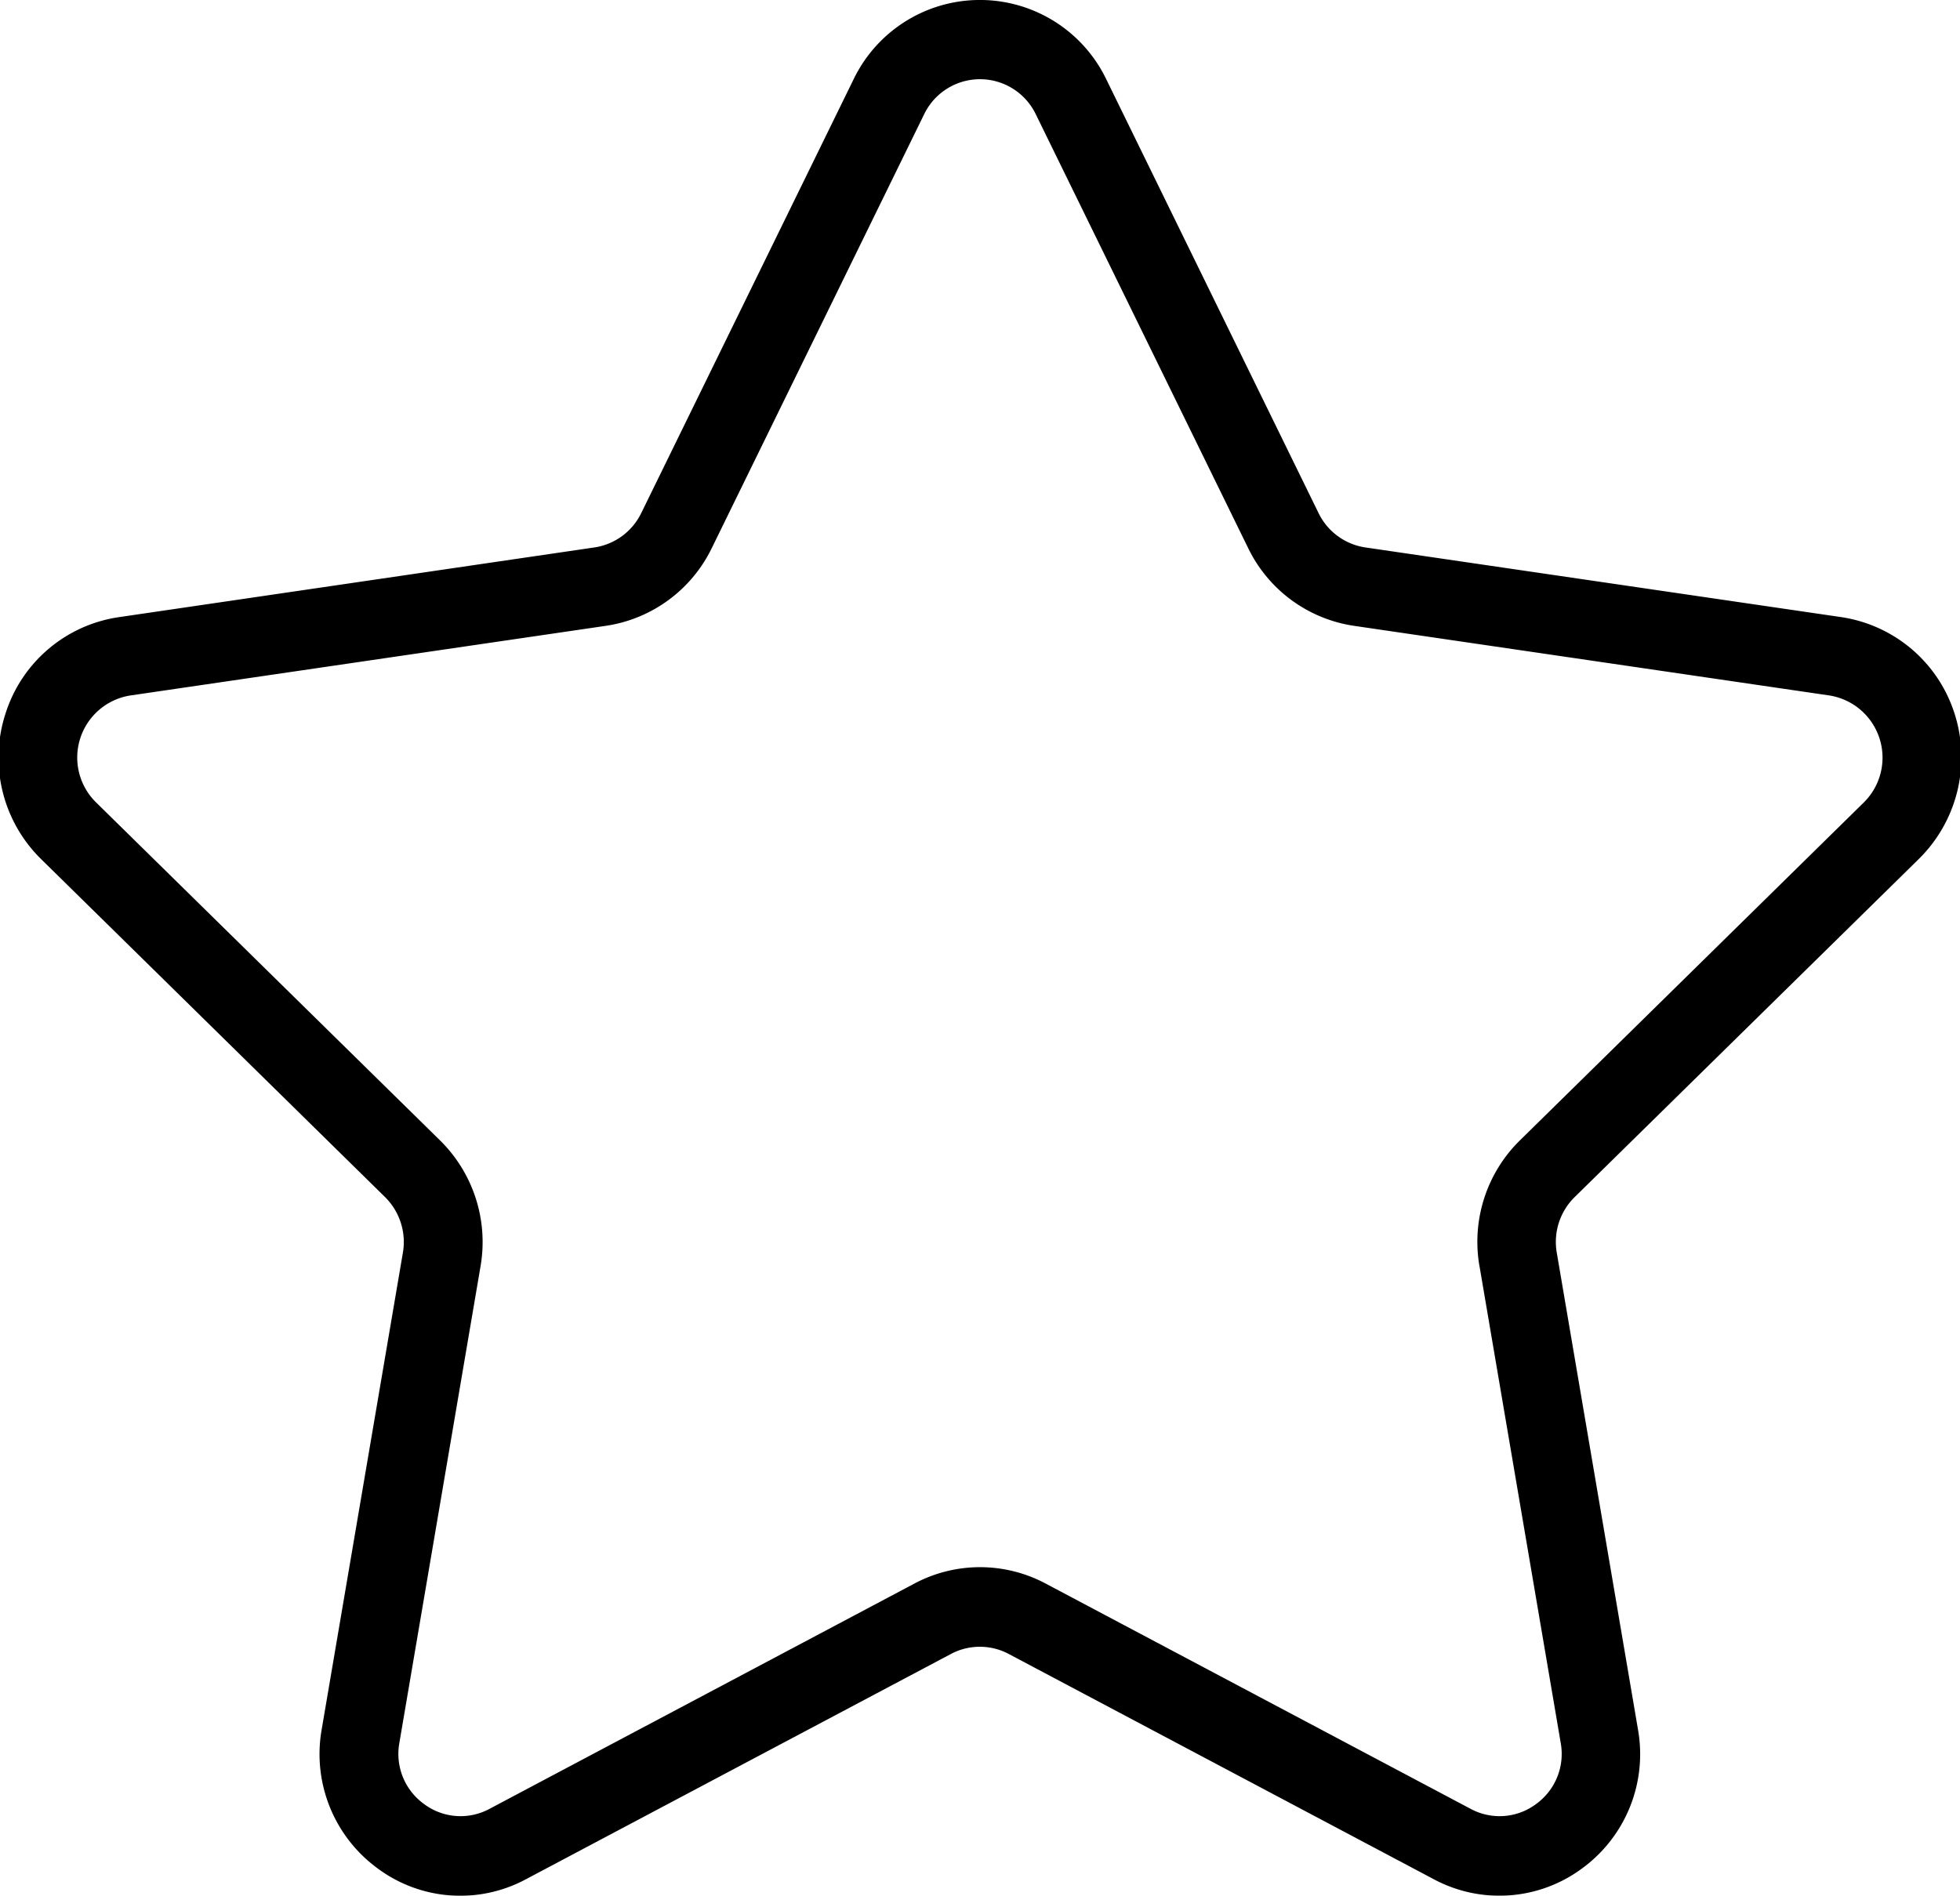 <svg xmlns="http://www.w3.org/2000/svg" xmlns:xlink="http://www.w3.org/1999/xlink" width="28.939" height="28" viewBox="0 0 28.939 28">
  <defs>
    <style>
      .cls-1 {
        fill-rule: evenodd;
        filter: url(#filter);
      }
    </style>
    <filter id="filter" x="975.031" y="894" width="28.939" height="28" filterUnits="userSpaceOnUse">
      <feFlood result="flood" flood-color="#78808d"/>
      <feComposite result="composite" operator="in" in2="SourceGraphic"/>
      <feBlend result="blend" in2="SourceGraphic"/>
    </filter>
  </defs>
  <path id="Forma_1" data-name="Forma 1" class="cls-1" d="M1003.36,906.688a2.109,2.109,0,0,0,.53-2.148,2.077,2.077,0,0,0-1.68-1.427l-7.019-1.028a0.918,0.918,0,0,1-.691-0.506l-3.137-6.412a2.071,2.071,0,0,0-3.727,0l-3.138,6.412a0.919,0.919,0,0,1-.691.506l-7.017,1.029a2.069,2.069,0,0,0-1.678,1.426,2.1,2.1,0,0,0,.526,2.148l5.077,4.99a0.934,0.934,0,0,1,.265.82l-1.2,7.047a2.091,2.091,0,0,0,.827,2.049,2.046,2.046,0,0,0,2.189.16l6.275-3.327a0.909,0.909,0,0,1,.854,0l6.276,3.327a2.05,2.05,0,0,0,2.189-.16,2.089,2.089,0,0,0,.826-2.049l-1.2-7.047a0.929,0.929,0,0,1,.265-0.819Zm-6.485,6.008,1.2,7.047a0.912,0.912,0,0,1-.364.9,0.9,0.9,0,0,1-.967.071l-6.276-3.328a2.061,2.061,0,0,0-1.934,0l-6.275,3.328a0.9,0.9,0,0,1-.967-0.071,0.912,0.912,0,0,1-.365-0.9l1.2-7.047a2.107,2.107,0,0,0-.6-1.855l-5.078-4.991a0.928,0.928,0,0,1,.508-1.579l7.017-1.028a2.077,2.077,0,0,0,1.565-1.146l3.138-6.412a0.915,0.915,0,0,1,1.646,0l3.138,6.412a2.075,2.075,0,0,0,1.564,1.146l7.016,1.028a0.93,0.93,0,0,1,.51,1.579l-5.078,4.991A2.1,2.1,0,0,0,996.875,912.7Z" transform="translate(-975.031 -894)"/>
</svg>
